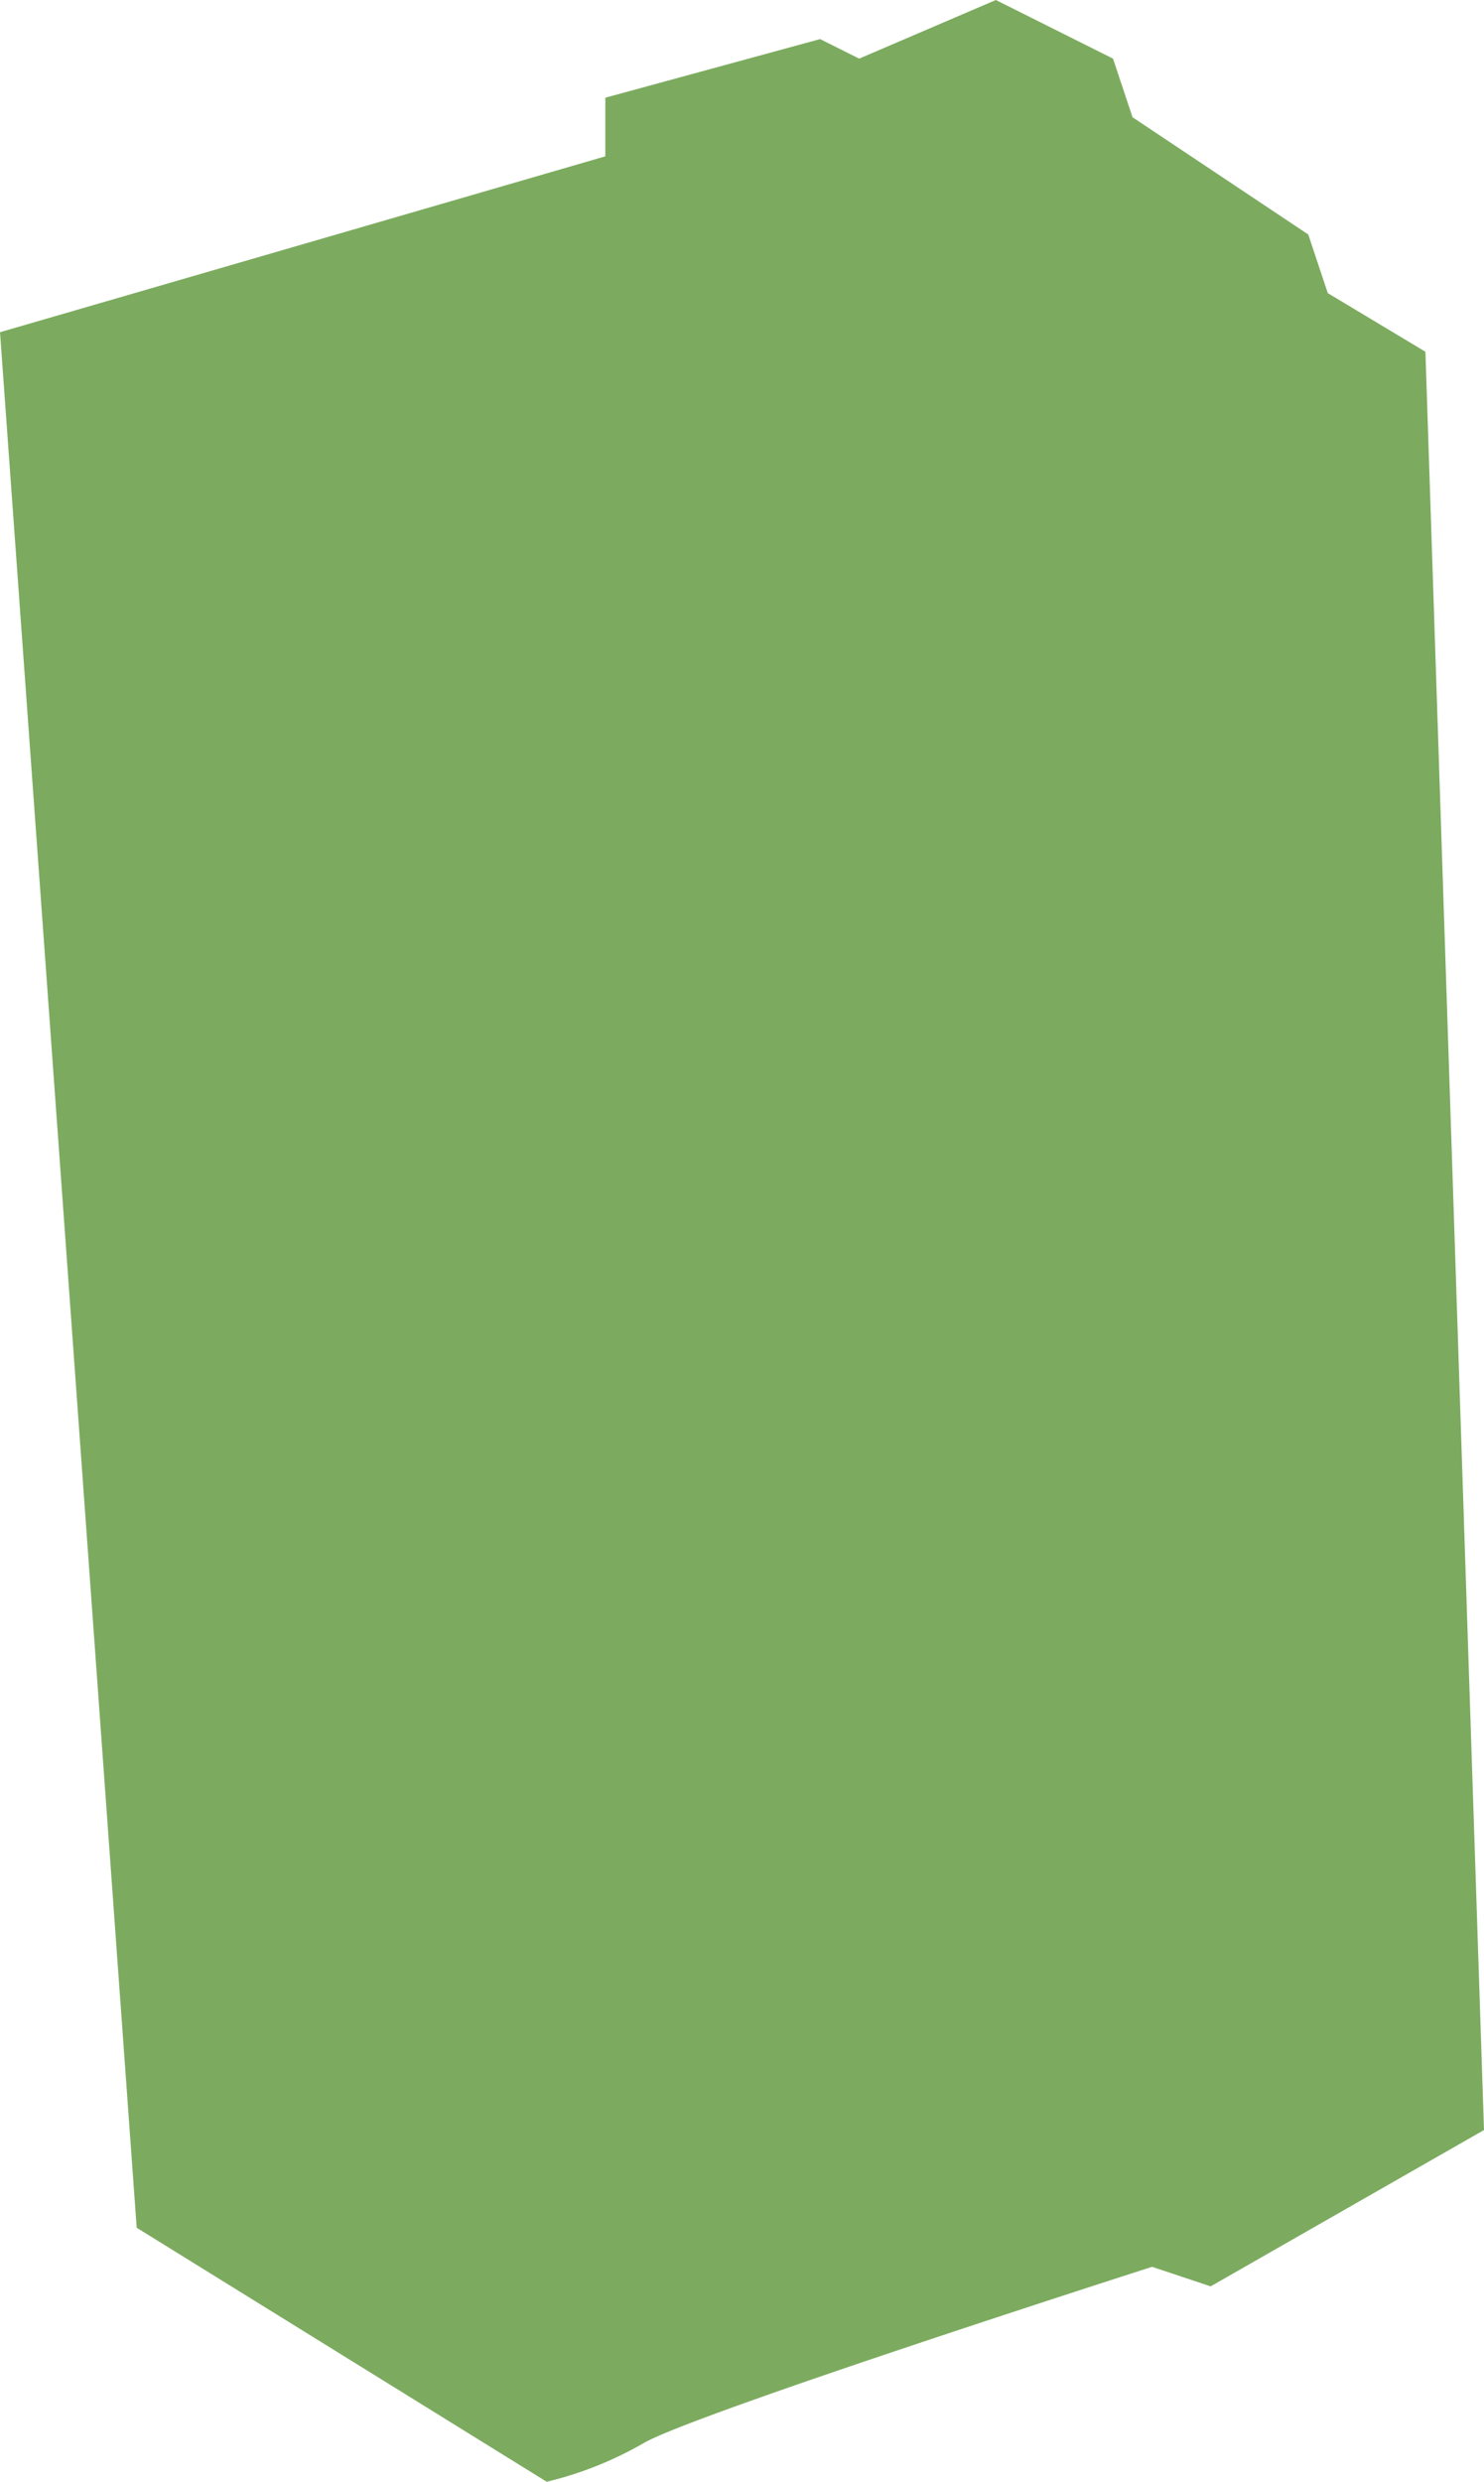 <svg xmlns="http://www.w3.org/2000/svg" width="76" height="127" viewBox="0 0 76 127">
<defs>
    <style>
      .cls-1 {
        fill: #5c9637;
        fill-rule: evenodd;
        opacity: 0.8;
      }
    </style>
  </defs>
  <path class="cls-1" d="M526,335c2.757-1.557,26-9,26-9l3,1,14-8-3-91-5-3-1-3-9-6-1-3-6-3-7,3-2-1-11,3v3l-31,9,7,97,21,13A18.66,18.66,0,0,0,526,335Z" transform="translate(-493 -210)"/>
</svg>
